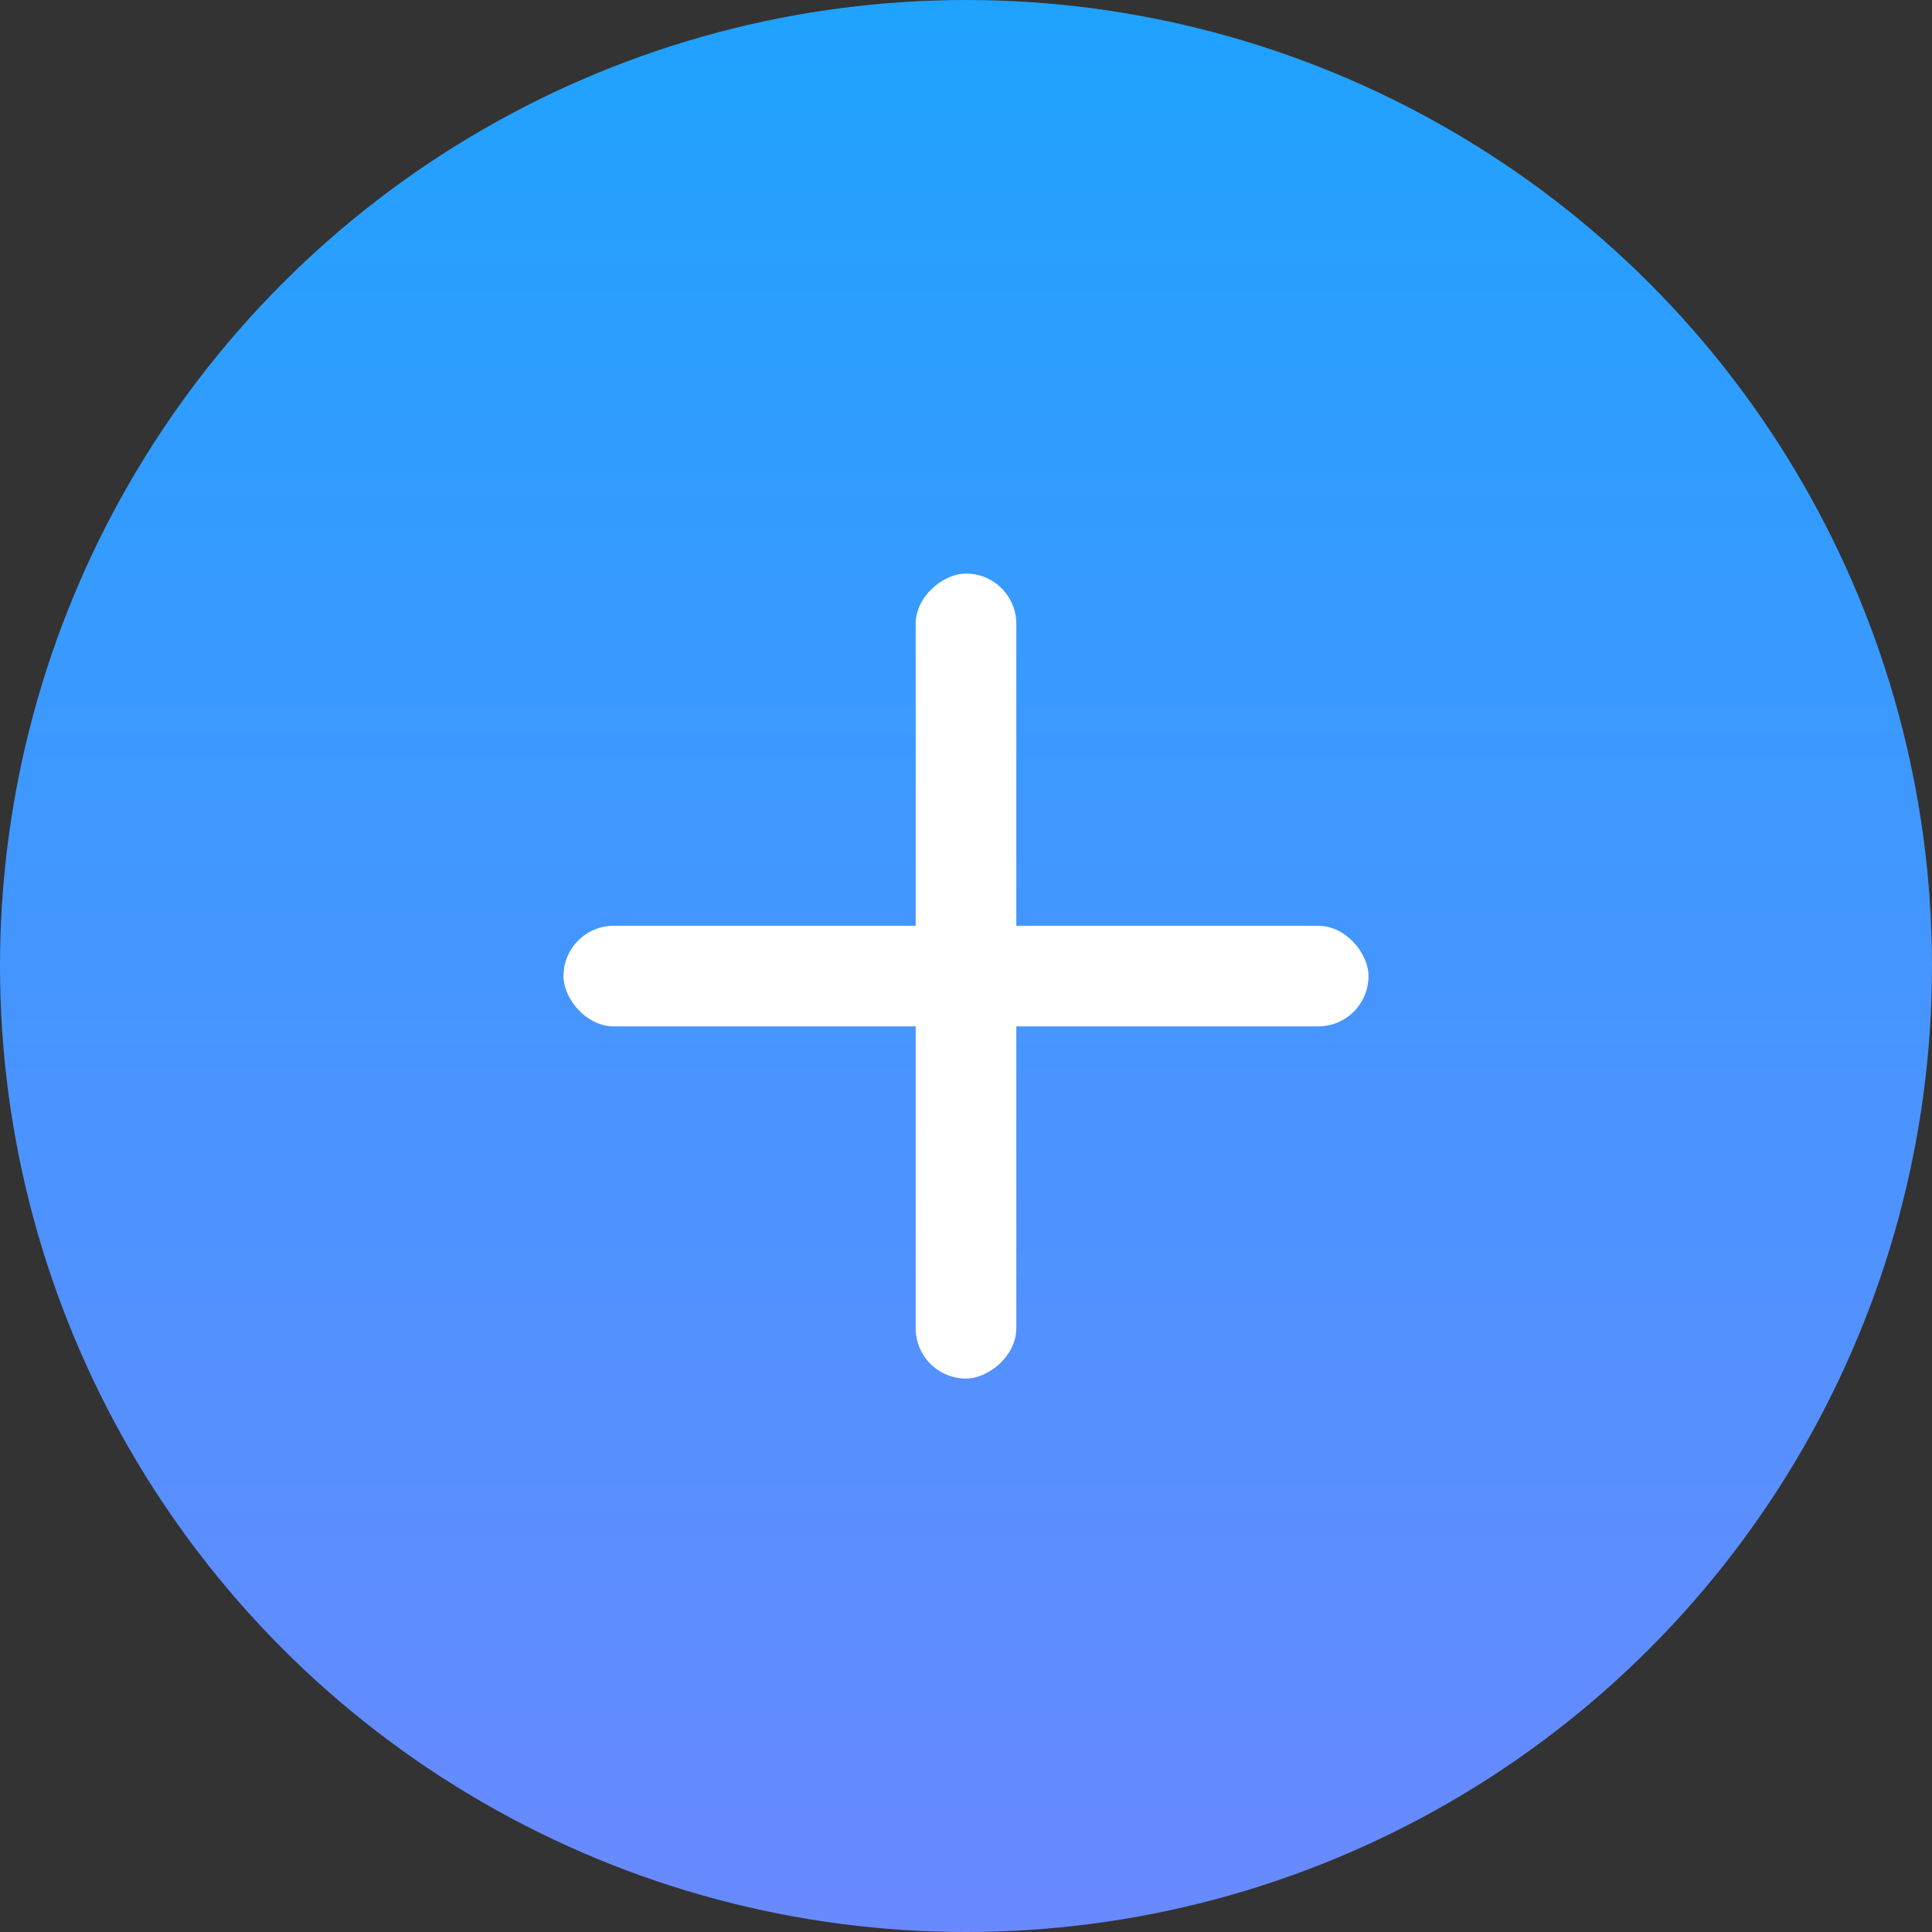 <?xml version="1.0" encoding="UTF-8"?>
<svg width="48px" height="48px" viewBox="0 0 48 48" version="1.1" xmlns="http://www.w3.org/2000/svg" xmlns:xlink="http://www.w3.org/1999/xlink">
    <rect x="0" y="0" width="48" height="48" fill="#333333" stroke="none"/>
    <!-- Generator: Sketch 52.2 (67145) - http://www.bohemiancoding.com/sketch -->
    <title>Oval</title>
    <desc>Created with Sketch.</desc>
    <defs>
        <linearGradient x1="50%" y1="100%" x2="50%" y2="3.061617e-15%" id="linearGradient-1">
            <stop stop-color="#6A89FF" offset="0%"></stop>
            <stop stop-color="#1FA2FF" offset="100%"></stop>
        </linearGradient>
    </defs>
    <g id="审批" stroke="none" stroke-width="1" fill="none" fill-rule="evenodd">
        <g id="单据付款信息-copy" transform="translate(-312, -539)" fill-rule="nonzero">
            <g id="Group-10" transform="translate(312, 539)">
                <g id="Group-13">
                    <circle id="build" fill="url(#linearGradient-1)" cx="24" cy="24" r="24"></circle>
                    <g id="Group-12" transform="translate(14, 14)" fill="#FFFFFF">
                        <rect id="Rectangle" x="0" y="9" width="20" height="2.5" rx="1.25"></rect>
                        <rect id="Rectangle" transform="translate(10, 10.25) rotate(90) translate(-10, -10.25) " x="0" y="9" width="20" height="2.5" rx="1.25"></rect>
                    </g>
                </g>
            </g>
        </g>
    </g>
</svg>